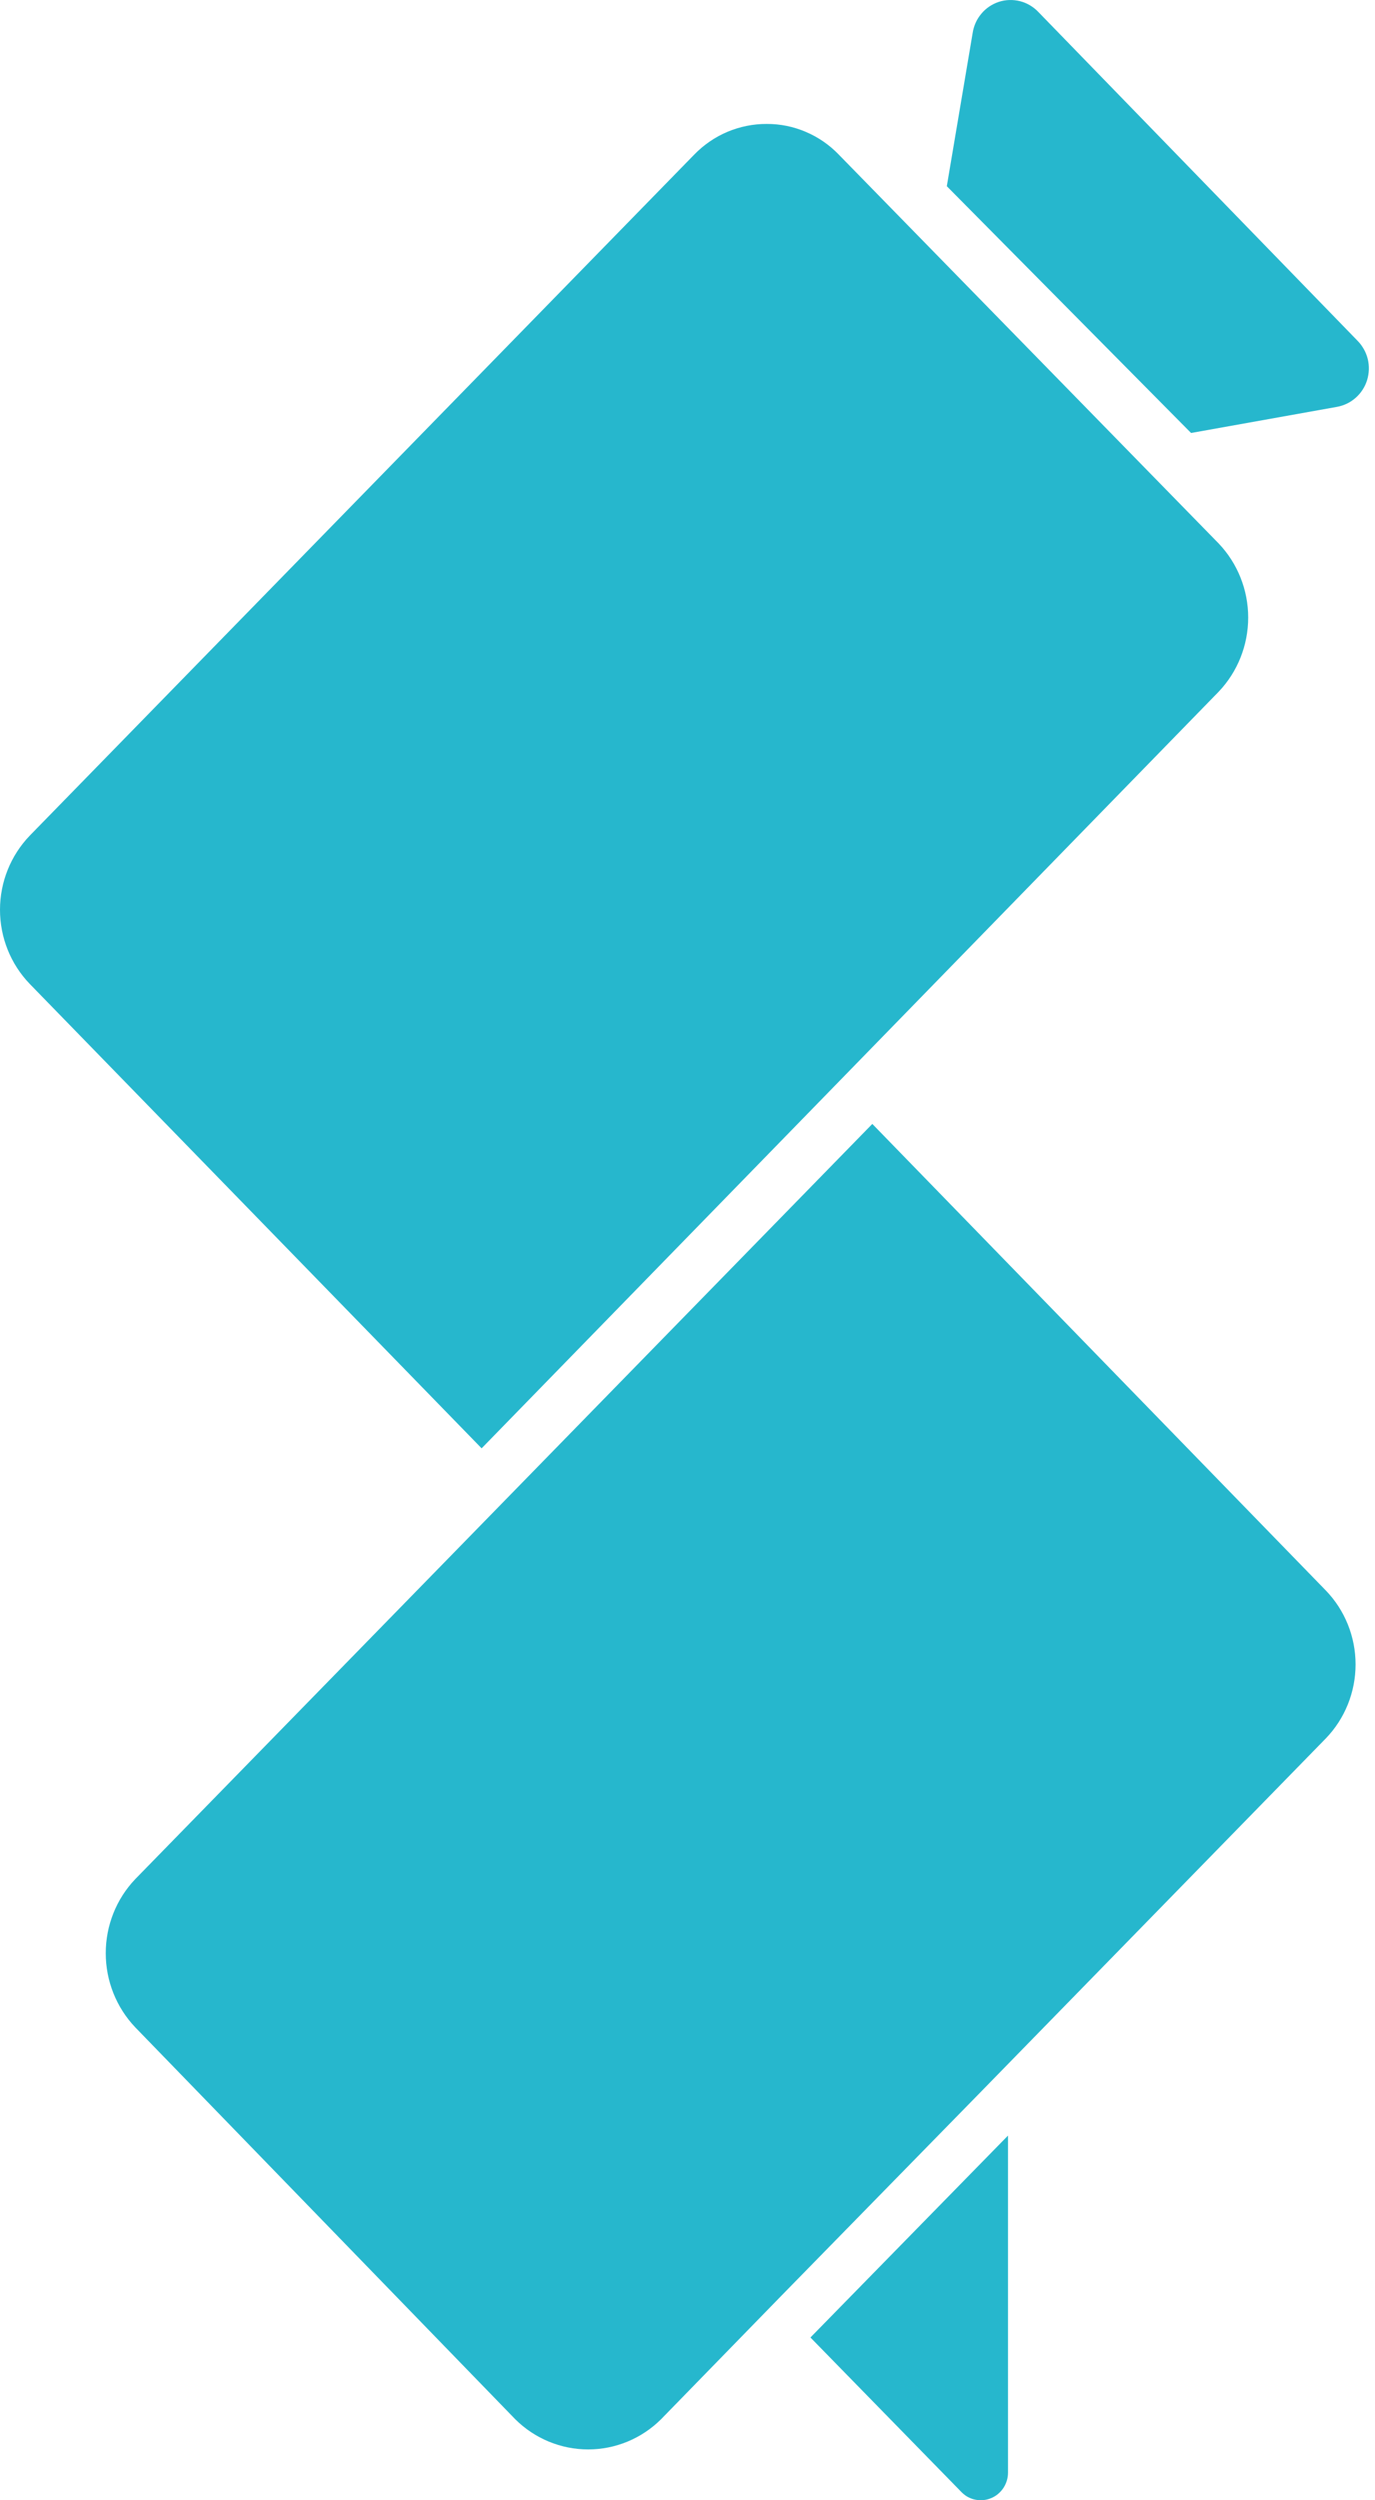<svg width="22" height="40" viewBox="0 0 22 40" fill="none" xmlns="http://www.w3.org/2000/svg">
<path d="M12.967 37.396L15.389 39.875C15.45 39.936 15.527 39.977 15.611 39.992C15.696 40.008 15.782 39.999 15.861 39.965C15.94 39.932 16.007 39.875 16.055 39.803C16.102 39.731 16.128 39.646 16.128 39.559V34.166L12.967 37.396Z" fill="#26B7CD"/>
<path d="M19.057 6.927L21.392 6.509C21.503 6.489 21.607 6.439 21.692 6.363C21.777 6.288 21.84 6.19 21.874 6.08C21.907 5.971 21.911 5.855 21.884 5.743C21.856 5.632 21.799 5.531 21.719 5.45L16.613 0.191C16.533 0.107 16.432 0.048 16.321 0.019C16.209 -0.009 16.093 -0.006 15.983 0.029C15.874 0.065 15.776 0.13 15.702 0.219C15.627 0.308 15.579 0.415 15.562 0.531L15.149 2.979L19.057 6.927Z" fill="#26B7CD"/>
<path d="M13.957 17.981L2.163 30.064C1.861 30.381 1.692 30.806 1.692 31.248C1.692 31.69 1.861 32.115 2.163 32.433L8.243 38.703C8.554 39.013 8.974 39.187 9.411 39.187C9.847 39.187 10.267 39.013 10.578 38.703L12.509 36.721L15.693 33.467L21.212 27.813C21.518 27.497 21.689 27.071 21.689 26.628C21.689 26.185 21.518 25.76 21.212 25.444L13.957 17.981Z" fill="#26B7CD"/>
<path d="M7.706 23.171L19.5 11.065C19.802 10.747 19.971 10.322 19.971 9.88C19.971 9.438 19.802 9.014 19.5 8.696L13.42 2.473C13.27 2.317 13.091 2.194 12.893 2.11C12.695 2.025 12.483 1.982 12.268 1.983C12.052 1.982 11.839 2.025 11.639 2.109C11.44 2.193 11.26 2.317 11.108 2.473L0.475 13.37C0.17 13.688 0 14.113 0 14.555C0 14.998 0.17 15.423 0.475 15.74L7.706 23.171Z" fill="#26B7CD"/>
</svg>
